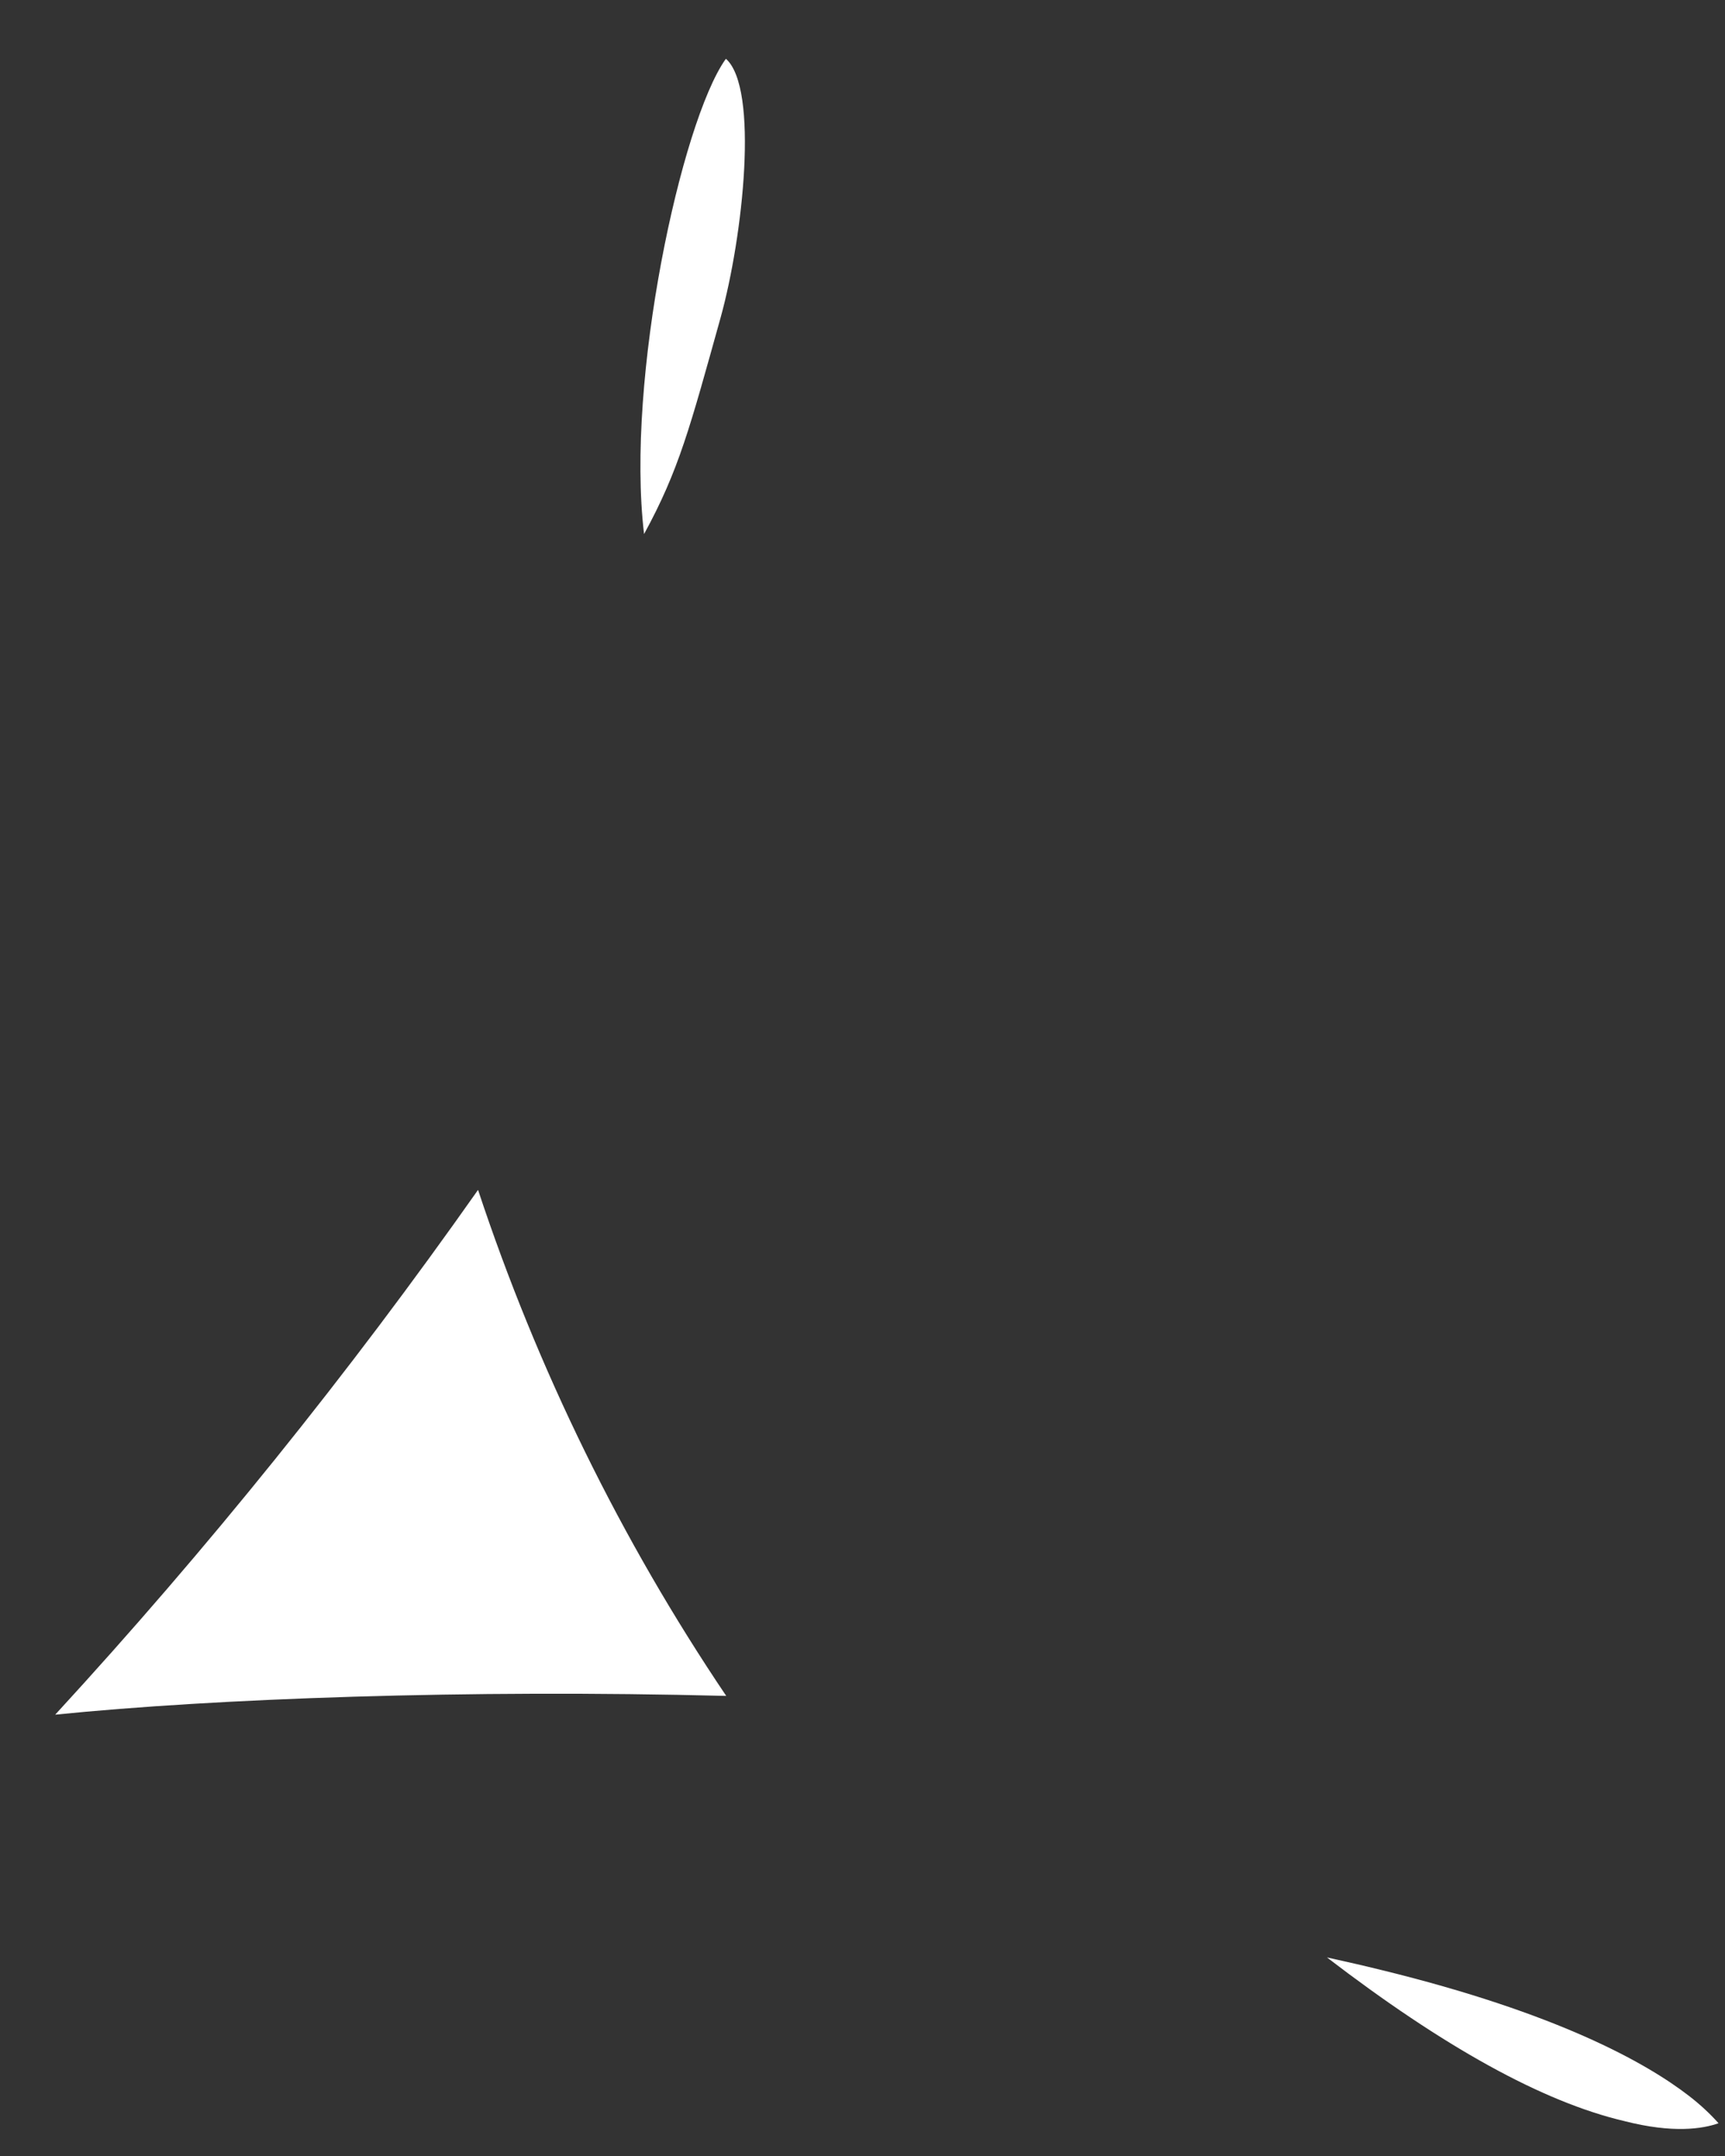 ﻿<?xml version="1.0" encoding="utf-8"?>
<svg version="1.1" xmlns:xlink="http://www.w3.org/1999/xlink" width="8px" height="10px" xmlns="http://www.w3.org/2000/svg">
  <rect width="100%" height="100%" fill="#333333" stroke="none"/>
  <g transform="matrix(1 0 0 1 -147 -1989 )">
    <path d="M 7.533 9.838  C 7.759 9.896  7.897 9.874  7.97 9.848  C 7.929 9.802  7.883 9.76  7.834 9.722  C 7.631 9.565  7.219 9.336  6.405 9.137  C 6.324 9.117  6.241 9.098  6.154 9.079  C 6.694 9.493  7.154 9.749  7.533 9.838  Z M 2.987 2.477  C 3.149 2.18  3.2 1.982  3.342 1.473  C 3.447 1.093  3.52 0.41  3.367 0.273  L 3.364 0.276  C 3.16 0.567  2.901 1.758  2.987 2.477  Z M 0.256 7.953  C 0.995 7.878  2.166 7.835  3.368 7.866  C 2.88 7.142  2.493 6.352  2.217 5.519  C 1.616 6.373  0.961 7.186  0.256 7.953  Z " fill-rule="nonzero" fill="#ffffff" stroke="none" transform="matrix(1 0 0 1 147 1989 )" />
  </g>
</svg>
